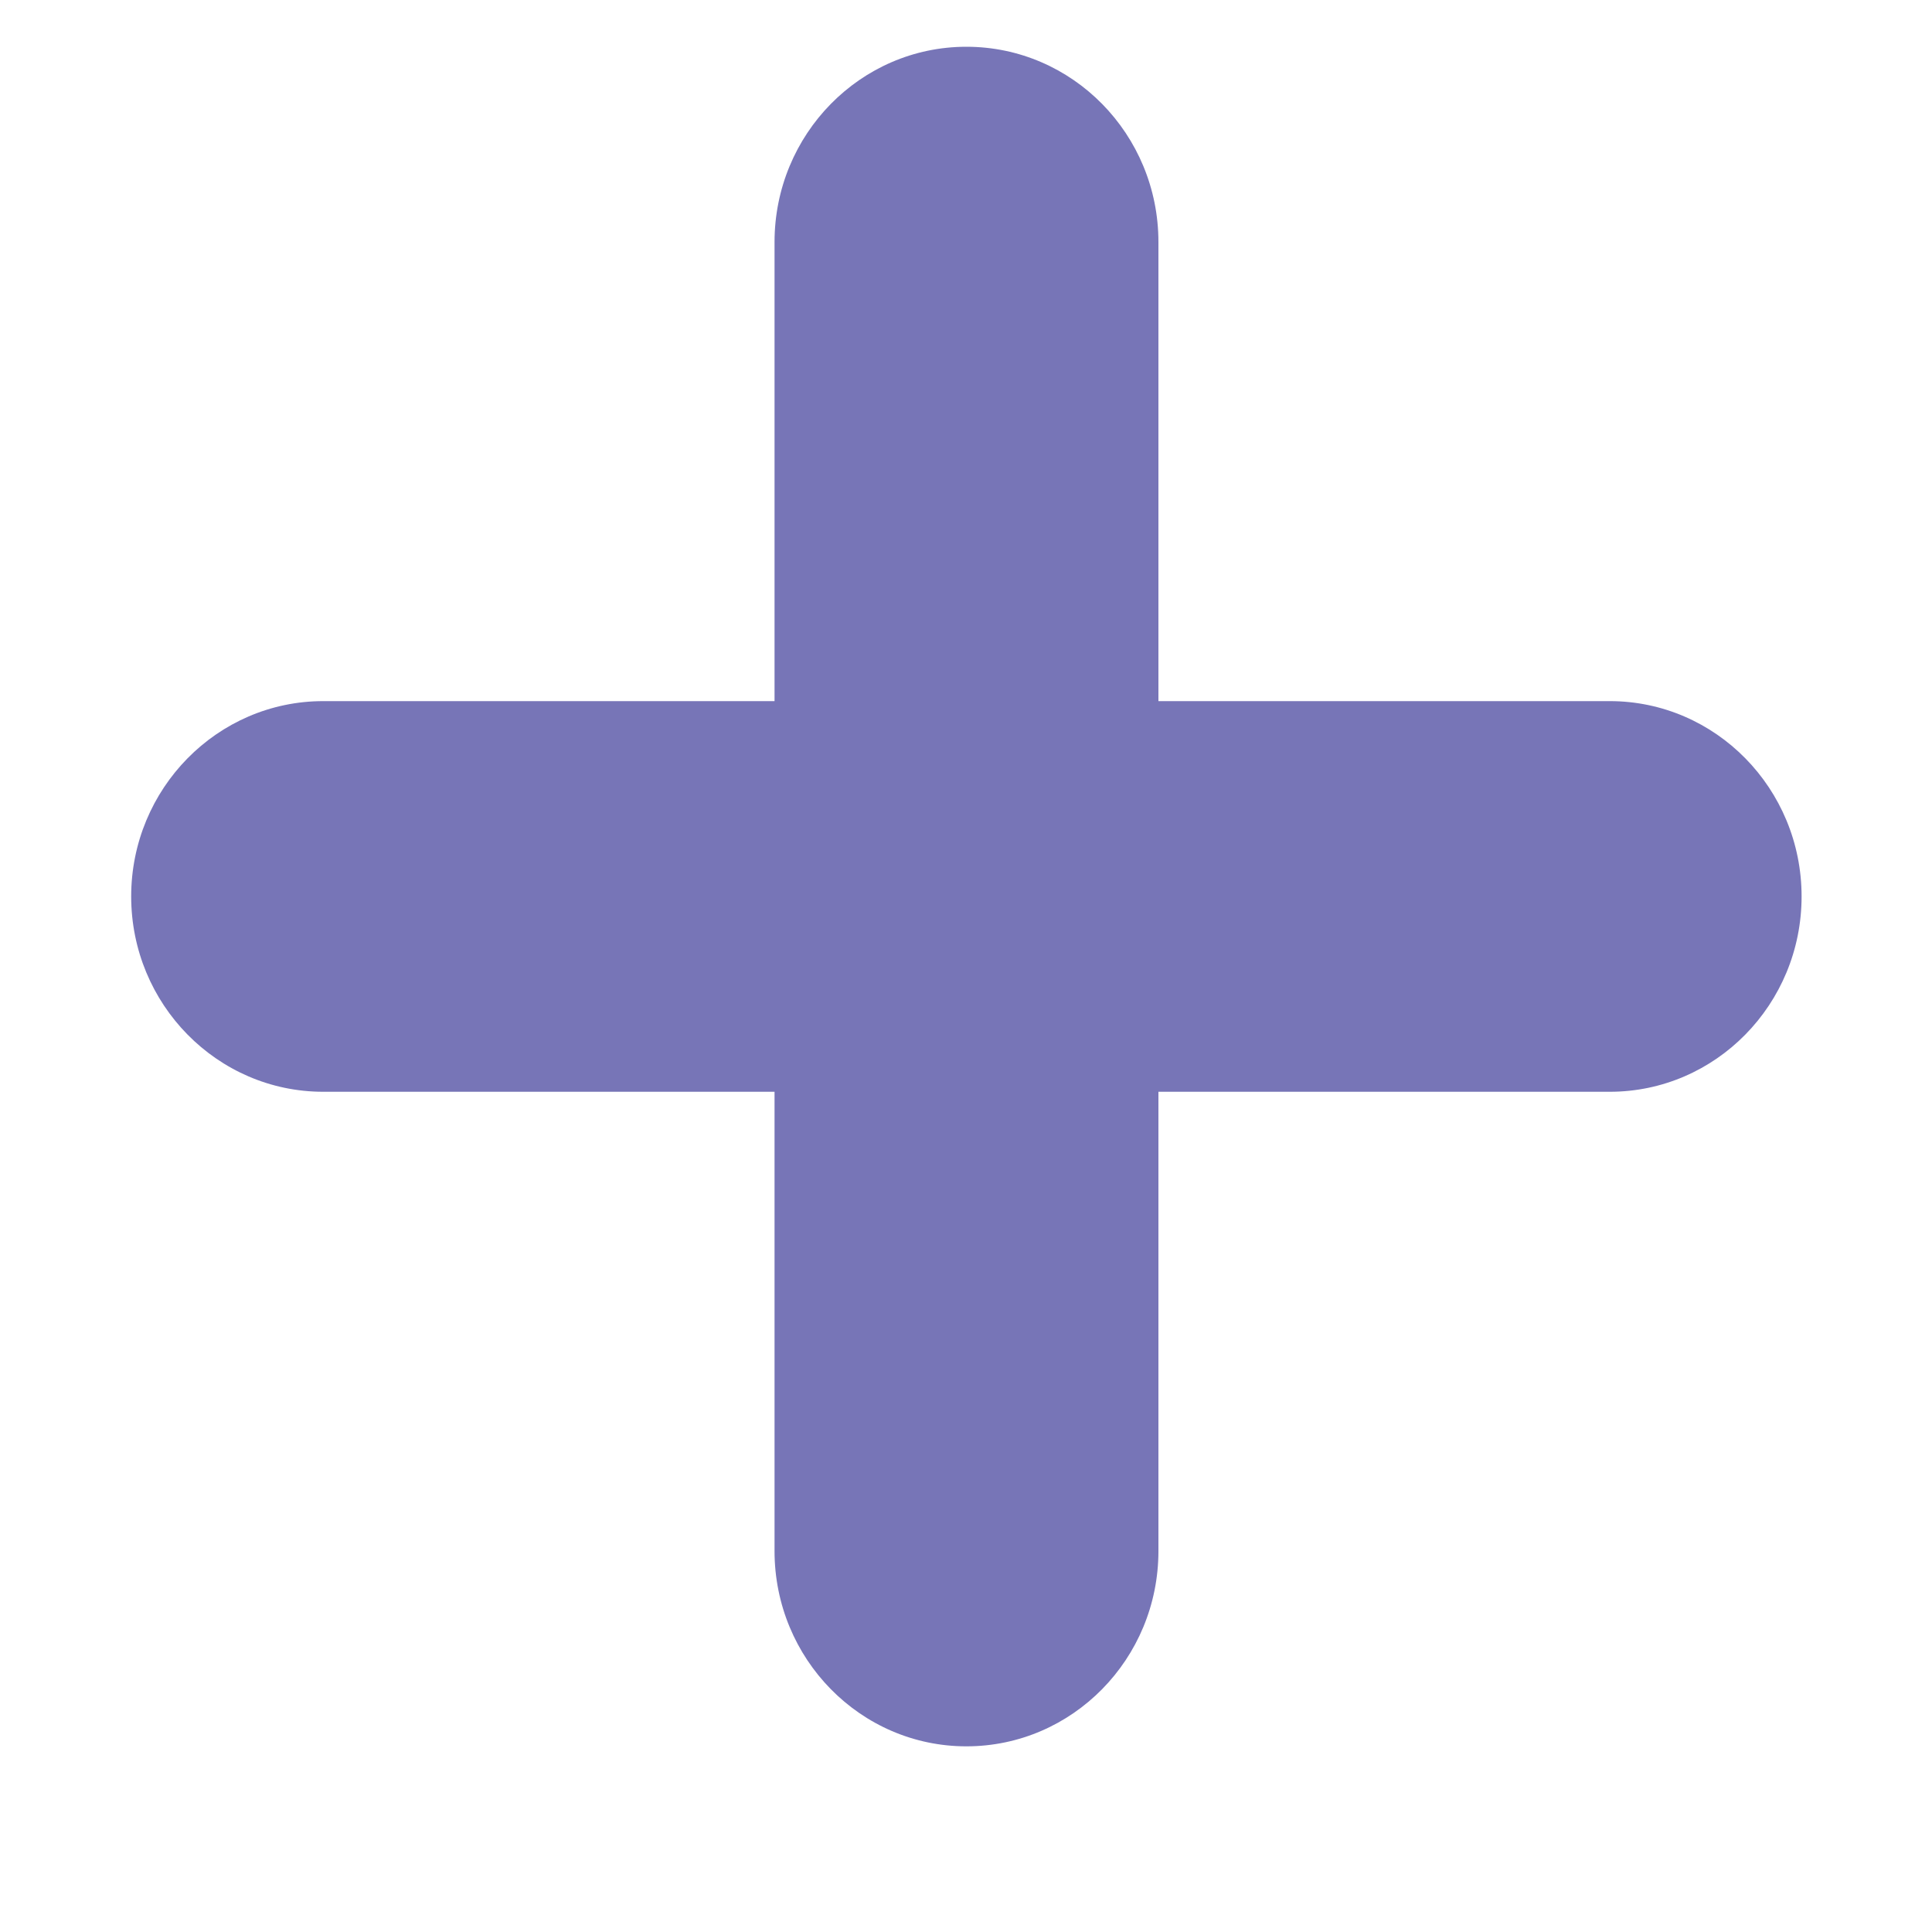 <svg width="10" height="10" viewBox="0 0 10 10" fill="none" xmlns="http://www.w3.org/2000/svg">
<path fill-rule="evenodd" clip-rule="evenodd" d="M4.009 1.253C4.009 0.695 4.454 0.242 5.002 0.242C5.551 0.242 5.996 0.695 5.996 1.253V3.629H8.332C8.88 3.629 9.325 4.082 9.325 4.64C9.325 5.198 8.88 5.651 8.332 5.651H5.996V8.028C5.996 8.586 5.551 9.039 5.002 9.039C4.454 9.039 4.009 8.586 4.009 8.028V5.651H1.673C1.125 5.651 0.679 5.198 0.679 4.64C0.679 4.082 1.125 3.629 1.673 3.629H4.009V1.253Z" fill="#7775B7"/>
</svg>

